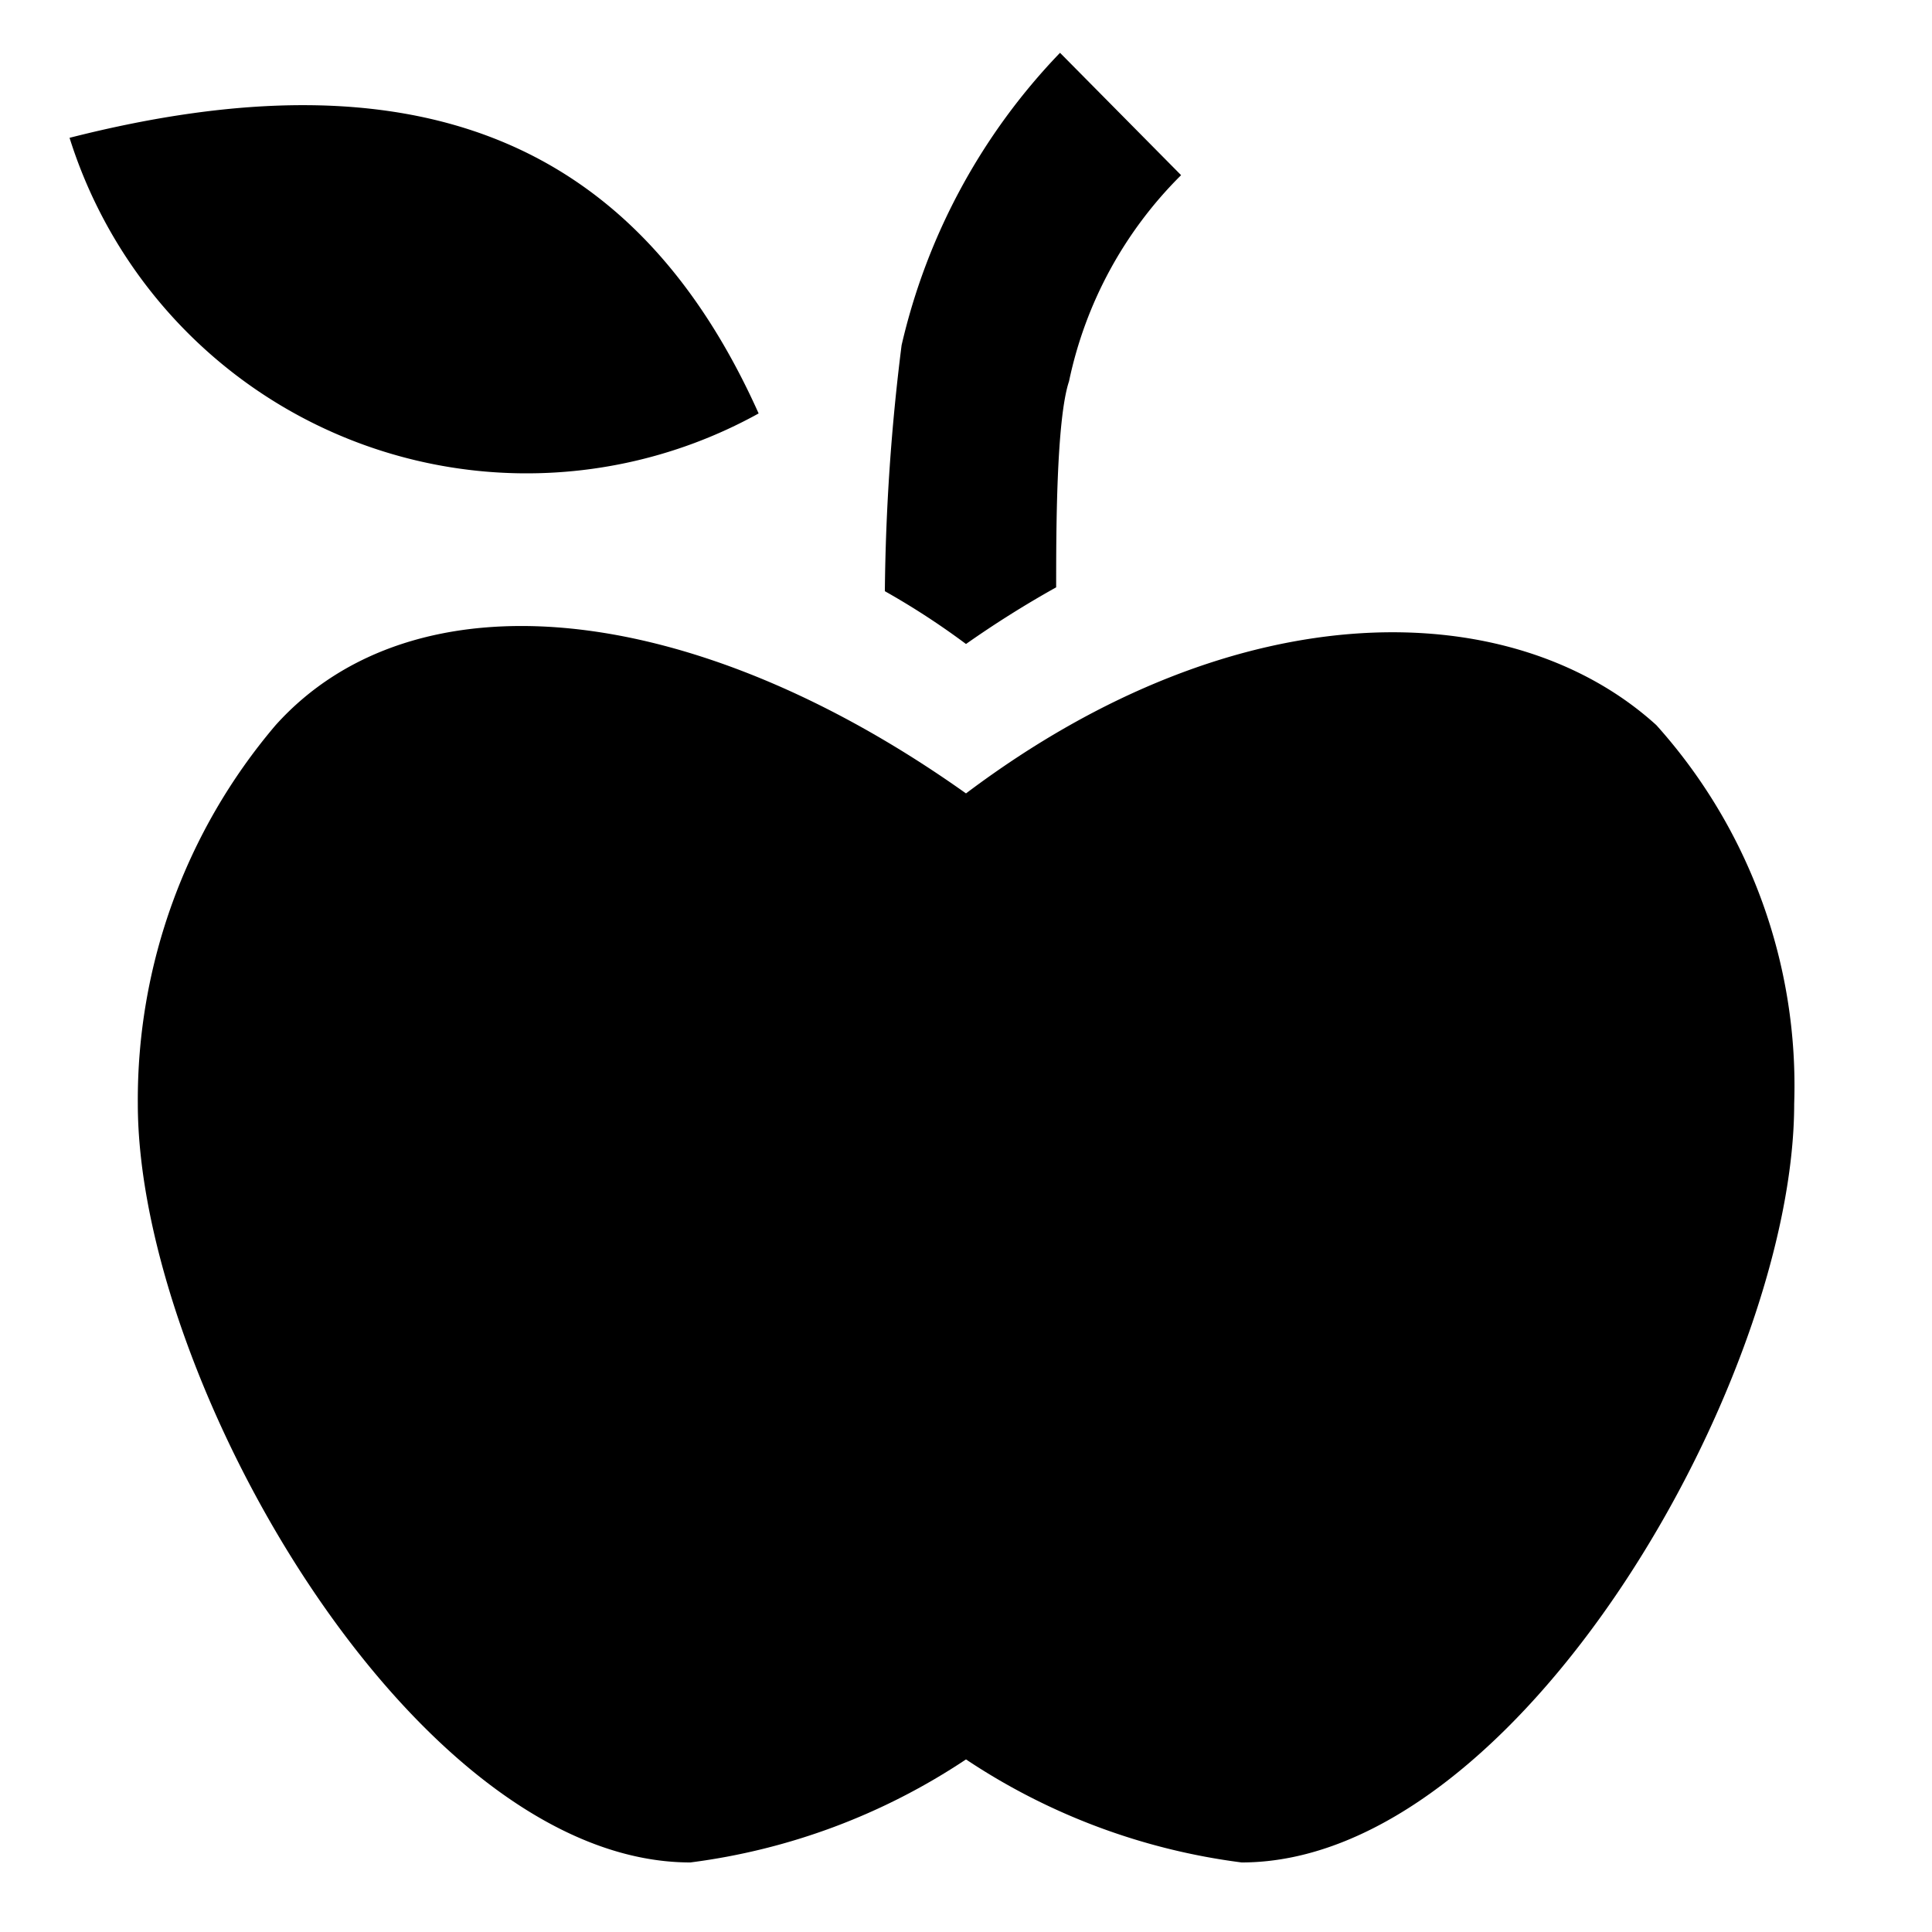<svg id="Layer_1" data-name="Layer 1" xmlns="http://www.w3.org/2000/svg" width="15" height="15" viewBox="0 0 15 15">
  <g id="surface1">
    <path d="M8.23.41A4.84,4.84,0,0,0,7,2.68a16.38,16.38,0,0,0-.13,1.91A5.91,5.91,0,0,1,7.5,5a8,8,0,0,1,.7-.44c0-.42,0-1.3.1-1.6a3.17,3.17,0,0,1,.87-1.6ZM.54,1.07A3.72,3.72,0,0,0,5.89,3.21C4.93,1.07,3.21.39.54,1.07Zm1.6,4.56A4.49,4.49,0,0,0,1.07,8.57c0,2.14,2.14,5.89,4.29,5.89a5,5,0,0,0,2.14-.8,5,5,0,0,0,2.14.8c2.15,0,4.29-3.75,4.29-5.89a4.19,4.19,0,0,0-1.07-2.94c-1.1-1-3.22-1.08-5.36.53C5.36,4.64,3.21,4.44,2.14,5.63Z"/>
  </g>
</svg>
